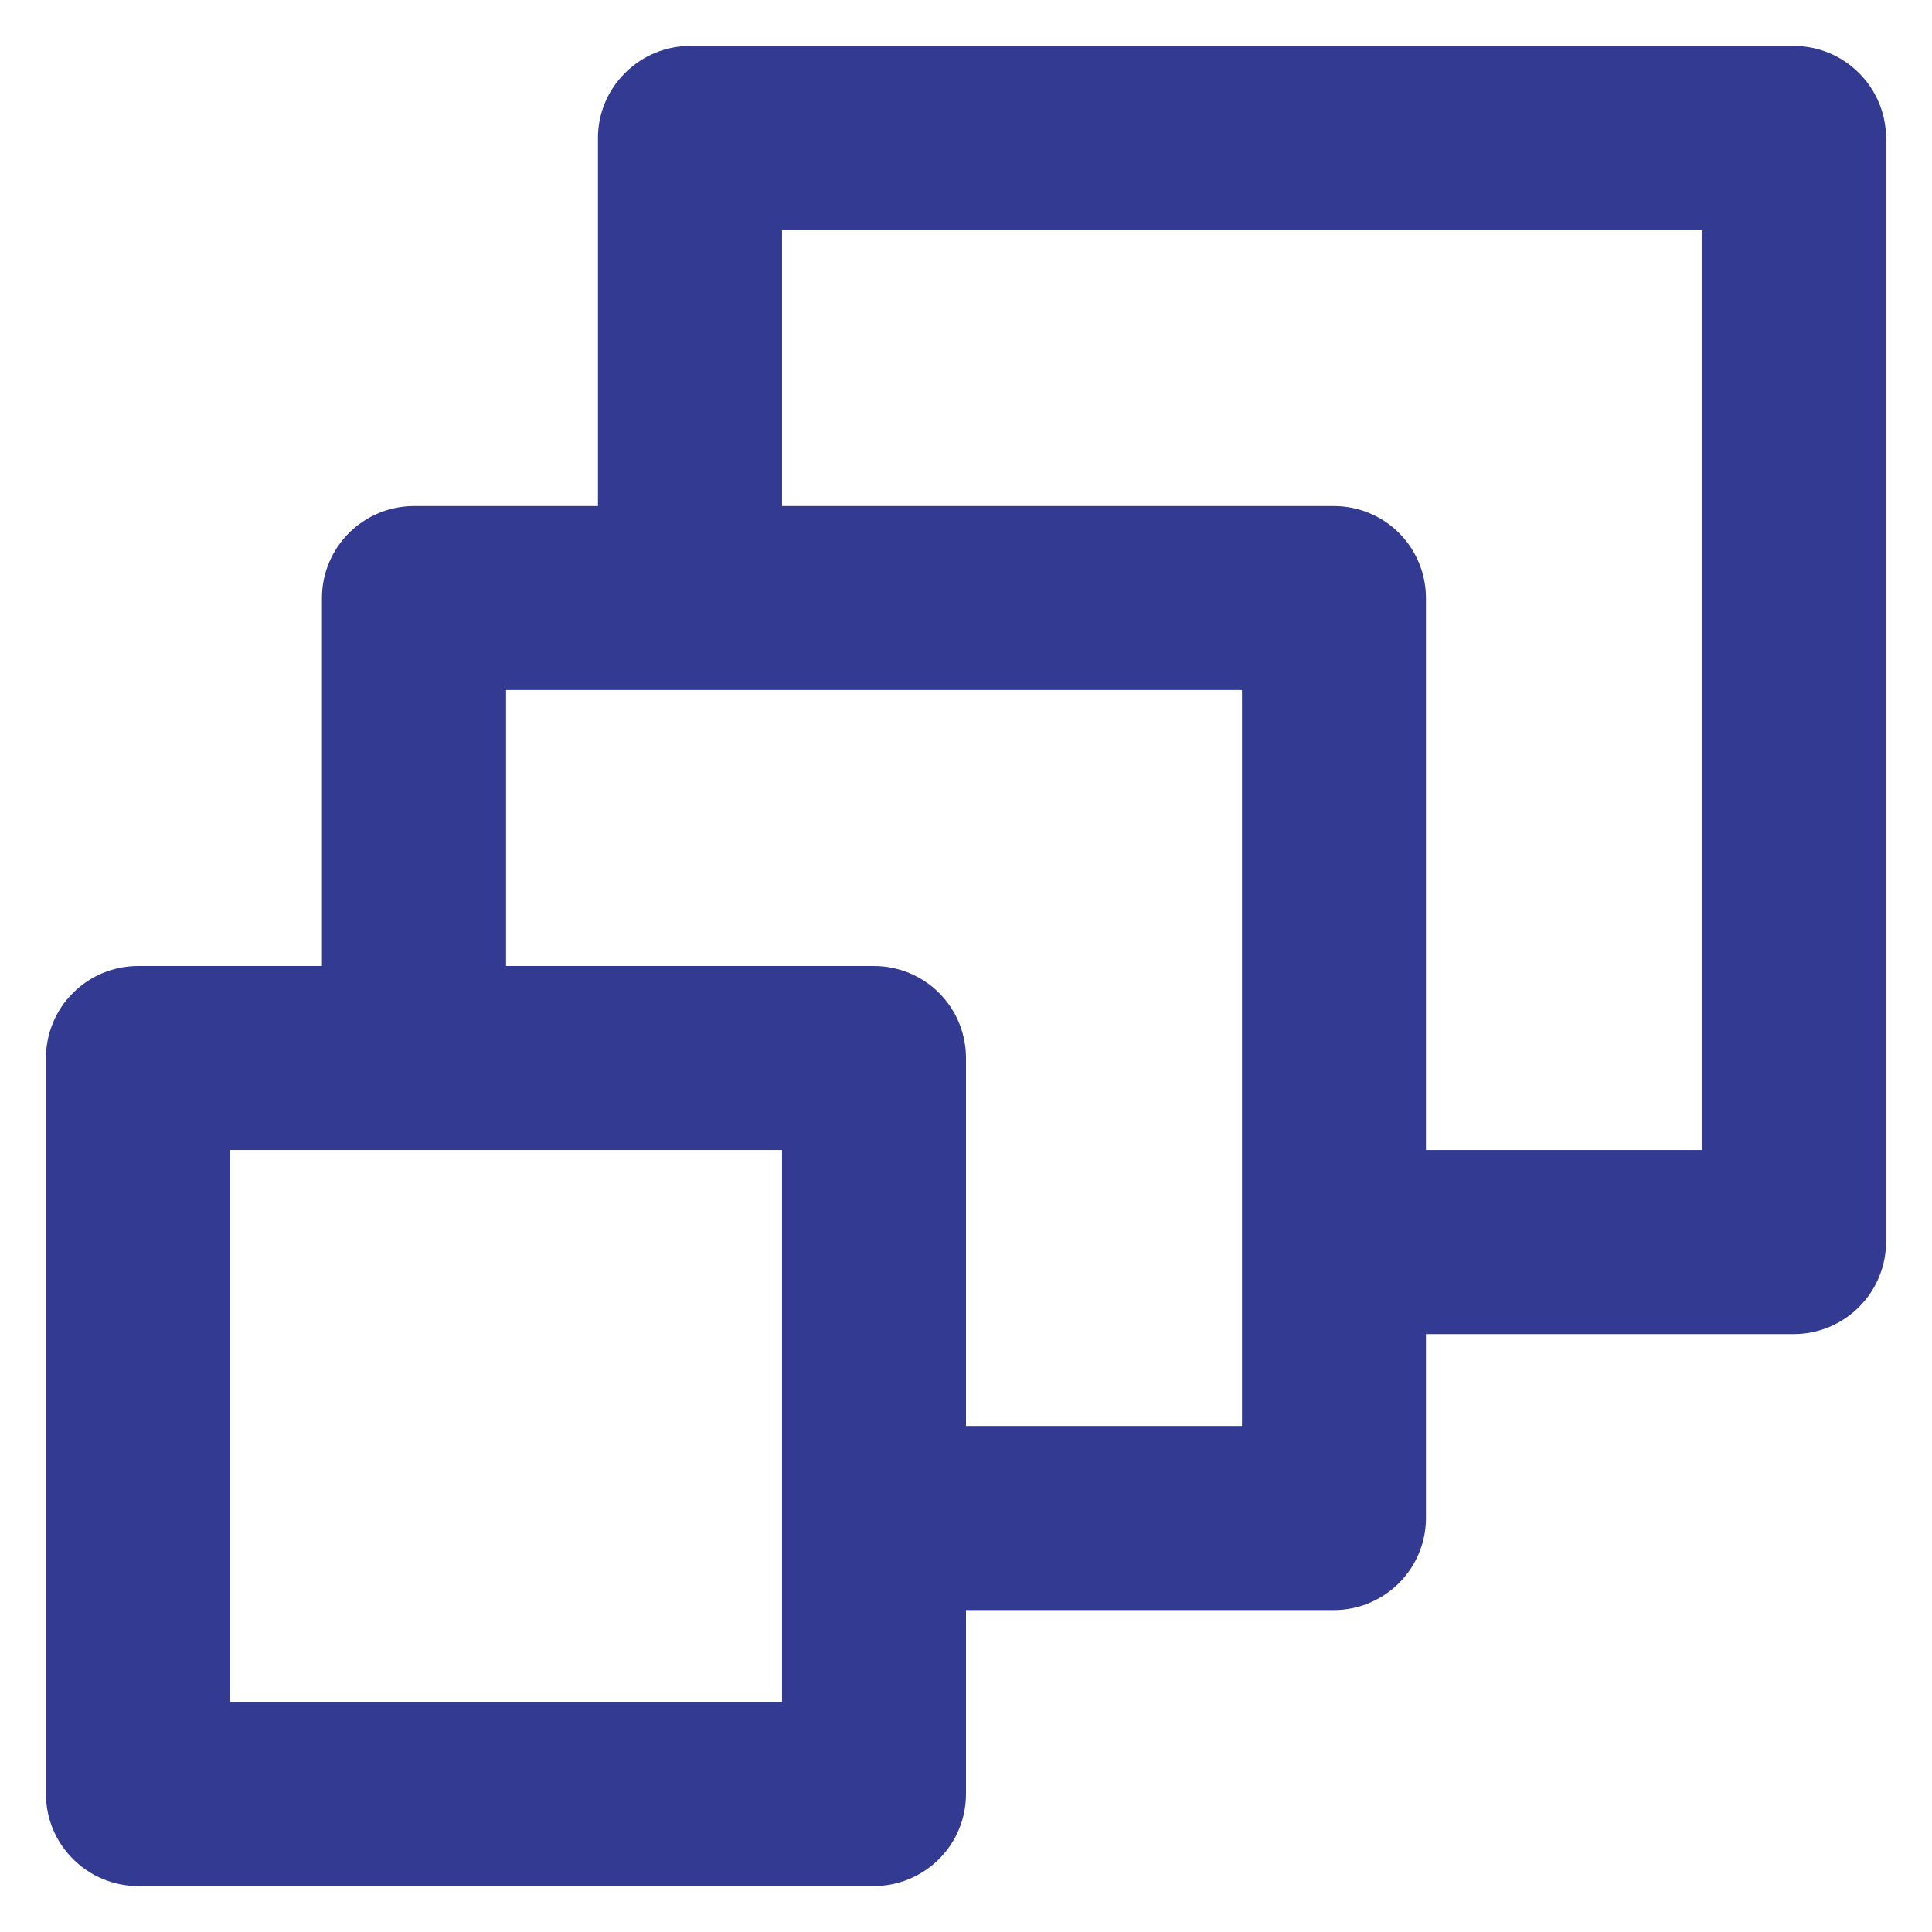 <svg width="14" height="14" viewBox="0 0 14 14" fill="none" xmlns="http://www.w3.org/2000/svg">
<path d="M13 0.333H5C4.823 0.333 4.654 0.404 4.529 0.529C4.403 0.654 4.333 0.823 4.333 1V3.667H3C2.823 3.667 2.654 3.737 2.529 3.862C2.403 3.987 2.333 4.157 2.333 4.333V7H1C0.823 7 0.654 7.07 0.529 7.195C0.403 7.32 0.333 7.49 0.333 7.667V13C0.333 13.177 0.403 13.346 0.529 13.471C0.654 13.596 0.823 13.667 1 13.667H6.333C6.51 13.667 6.68 13.596 6.805 13.471C6.93 13.346 7 13.177 7 13V11.667H9.667C9.843 11.667 10.013 11.596 10.138 11.471C10.263 11.346 10.333 11.177 10.333 11V9.667H13C13.177 9.667 13.346 9.596 13.471 9.471C13.596 9.346 13.667 9.177 13.667 9V1C13.667 0.823 13.596 0.654 13.471 0.529C13.346 0.404 13.177 0.333 13 0.333ZM5.667 12.333H1.667V8.333H5.667V12.333ZM9 10.333H7V7.667C7 7.49 6.93 7.32 6.805 7.195C6.68 7.07 6.51 7 6.333 7H3.667V5H9V10.333ZM12.333 8.333H10.333V4.333C10.333 4.157 10.263 3.987 10.138 3.862C10.013 3.737 9.843 3.667 9.667 3.667H5.667V1.667H12.333V8.333Z" fill="#323A92"/>
</svg>
